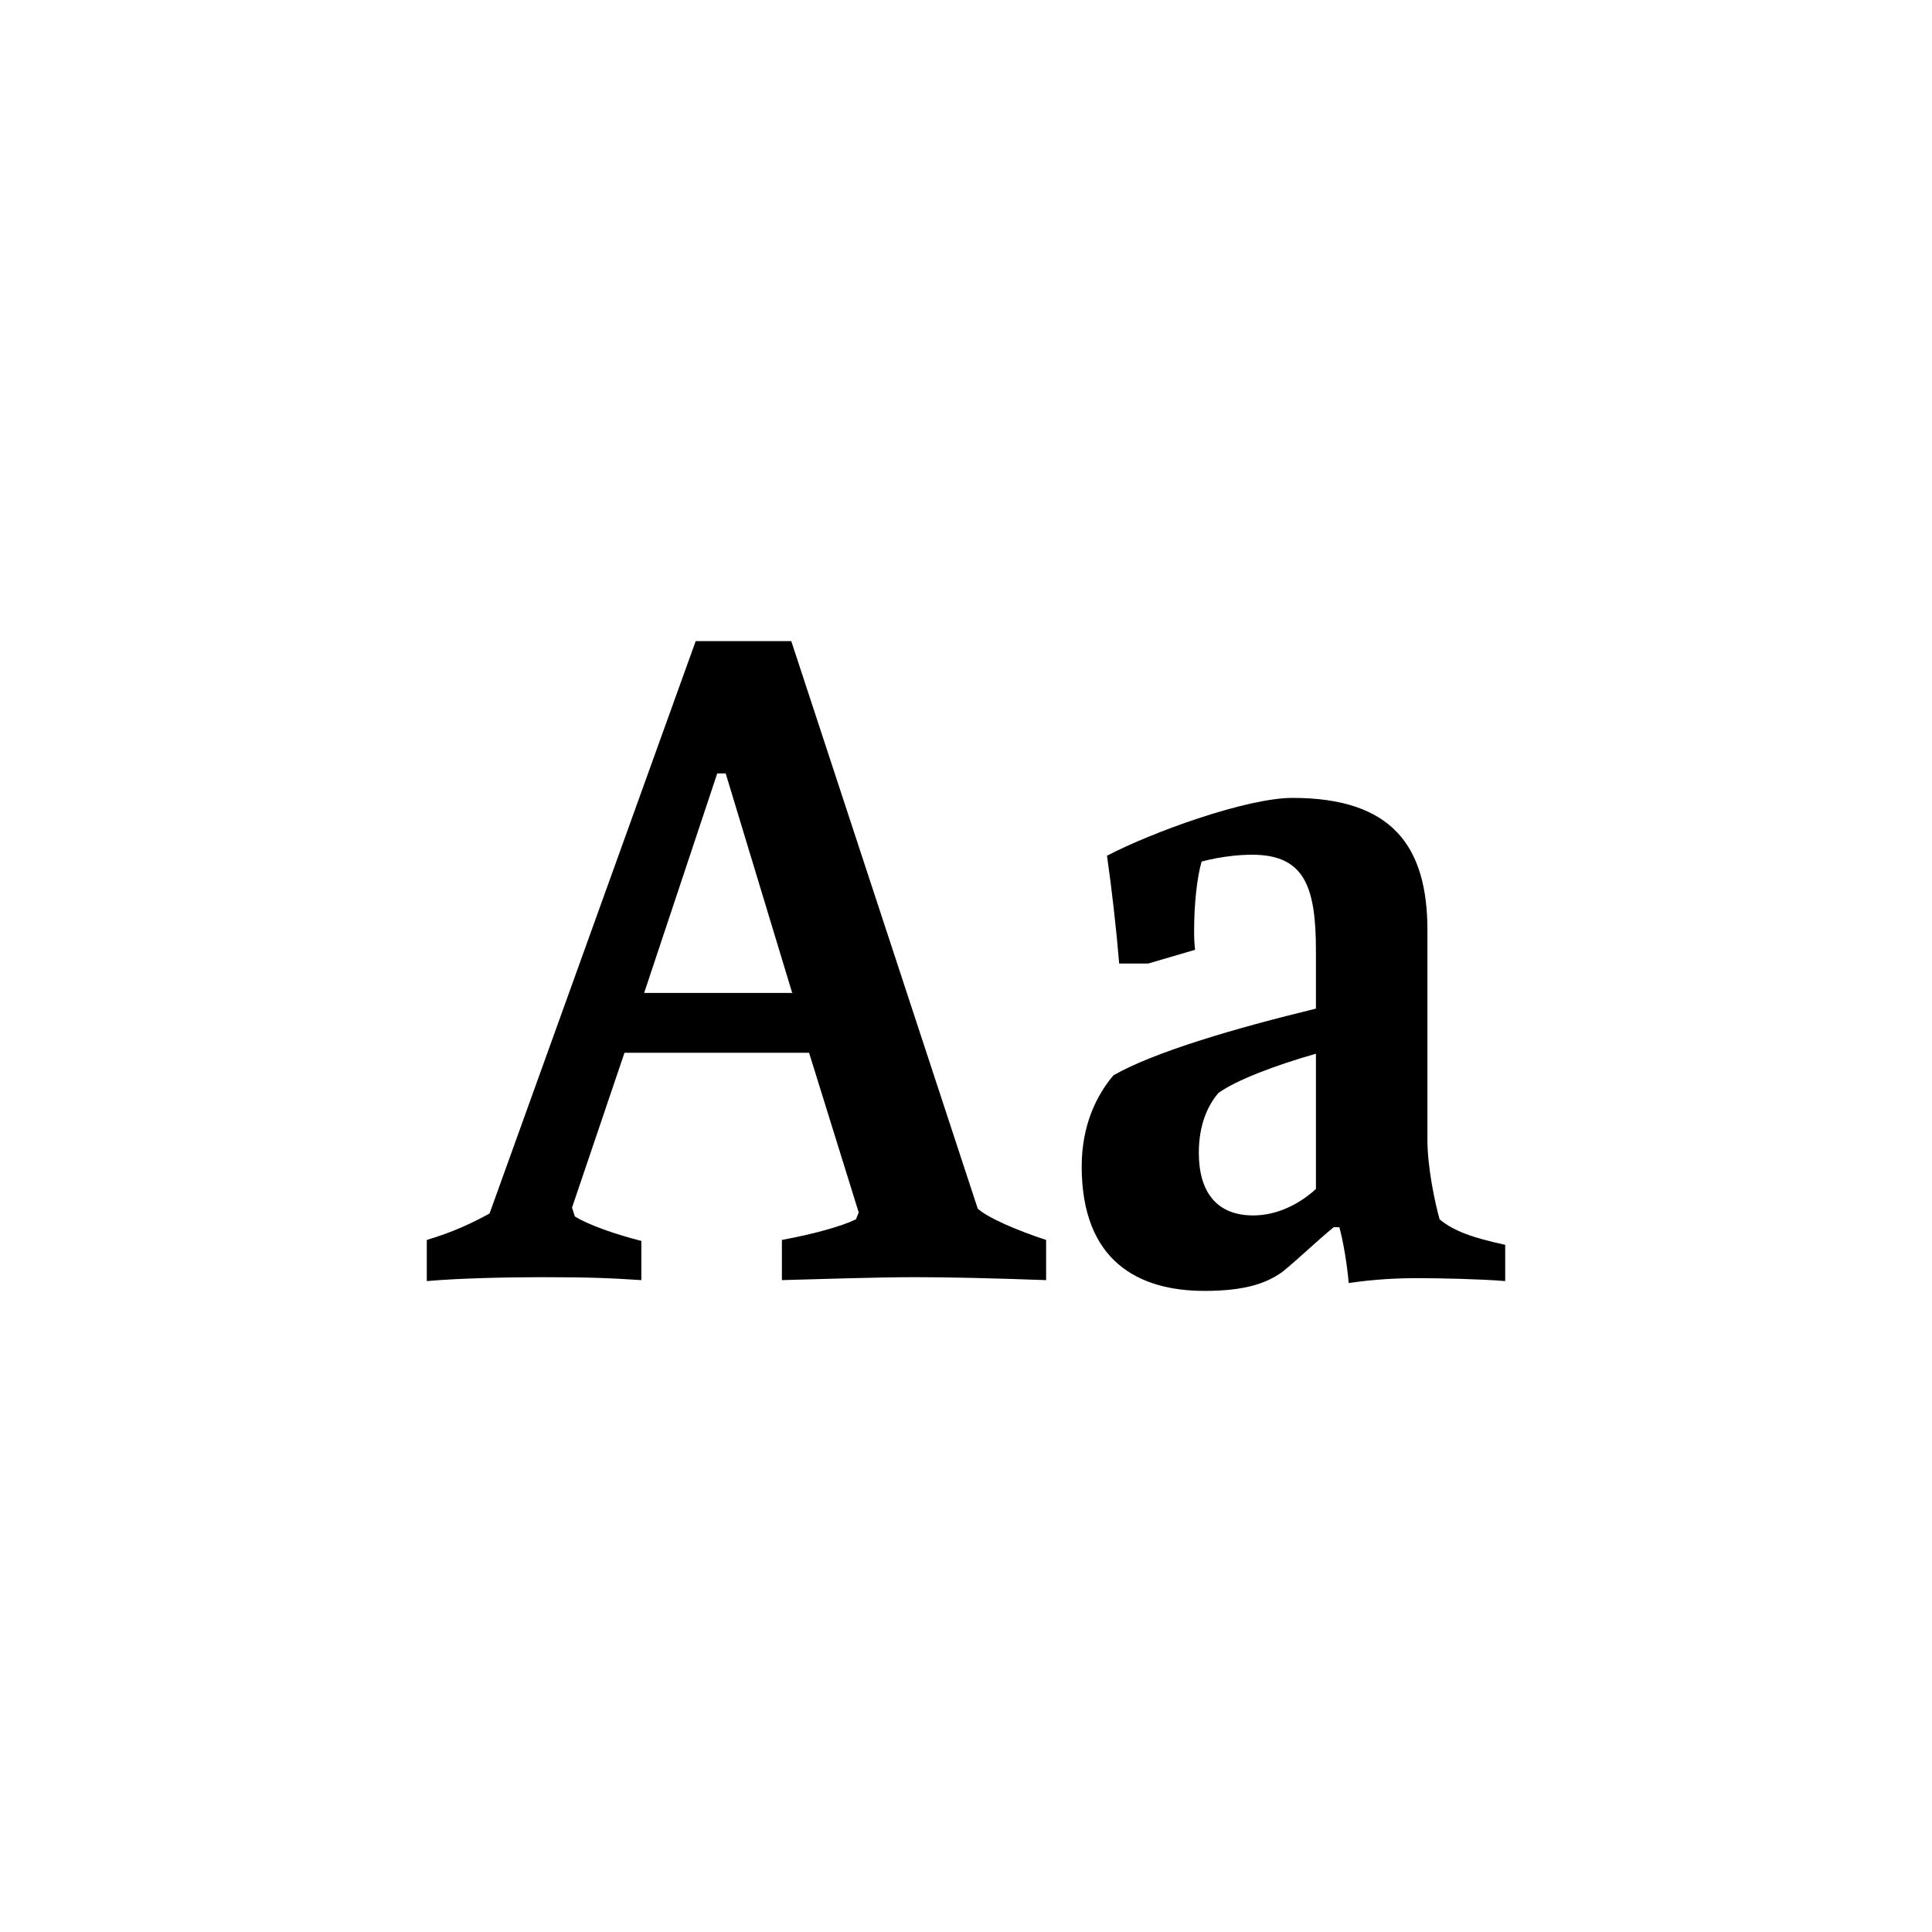 <?xml version="1.0" encoding="UTF-8"?><svg id="Layer_1" xmlns="http://www.w3.org/2000/svg" width="138" height="138" viewBox="0 0 138 138"><path d="m57.791,75.196h-13.184l-3.748,11.06.2.63c.87.56,2.812,1.261,4.752,1.751v2.8c-2.142-.14-3.614-.21-7.094-.21-2.409,0-5.89.07-8.232.279v-2.939c1.874-.56,3.213-1.19,4.484-1.891l14.724-40.884h6.826l13.318,40.535c.669.63,2.744,1.54,4.886,2.24v2.87c-3.882-.14-6.961-.21-9.37-.21-2.744,0-6.826.14-9.503.21v-2.87c2.275-.42,4.283-.981,5.287-1.471l.2-.49-3.547-11.41Zm-5.956-19.953h-.603l-5.22,15.681h10.574l-4.752-15.681Z"/><path d="m95.668,87.657h-.401c-1.204.981-2.342,2.1-3.613,3.15-1.138.84-2.678,1.4-5.622,1.4-4.685,0-8.768-2.101-8.768-8.892,0-2.94,1.071-5.11,2.275-6.511,2.945-1.68,8.7-3.36,14.456-4.76v-4.131c0-4.551-.803-6.861-4.551-6.861-1.94,0-3.614.49-3.614.49-.334,1.12-.535,3.08-.535,4.9,0,.49,0,.77.067,1.4l-3.347.981h-2.074c-.201-2.451-.536-5.391-.87-7.701,3.212-1.68,9.972-4.13,13.251-4.13,7.094,0,9.637,3.431,9.637,9.451v14.982c0,1.96.536,4.481.87,5.67,1.004.84,2.409,1.33,4.685,1.82v2.59c-1.605-.14-4.617-.209-6.224-.209-1.405,0-3.078.069-4.952.35-.134-1.471-.401-3.01-.67-3.99Zm-1.673-12.392c-2.944.841-5.689,1.89-6.96,2.8-.736.841-1.405,2.24-1.405,4.271,0,2.8,1.272,4.481,3.882,4.481,1.739,0,3.346-.84,4.483-1.891v-9.661Z"/></svg>